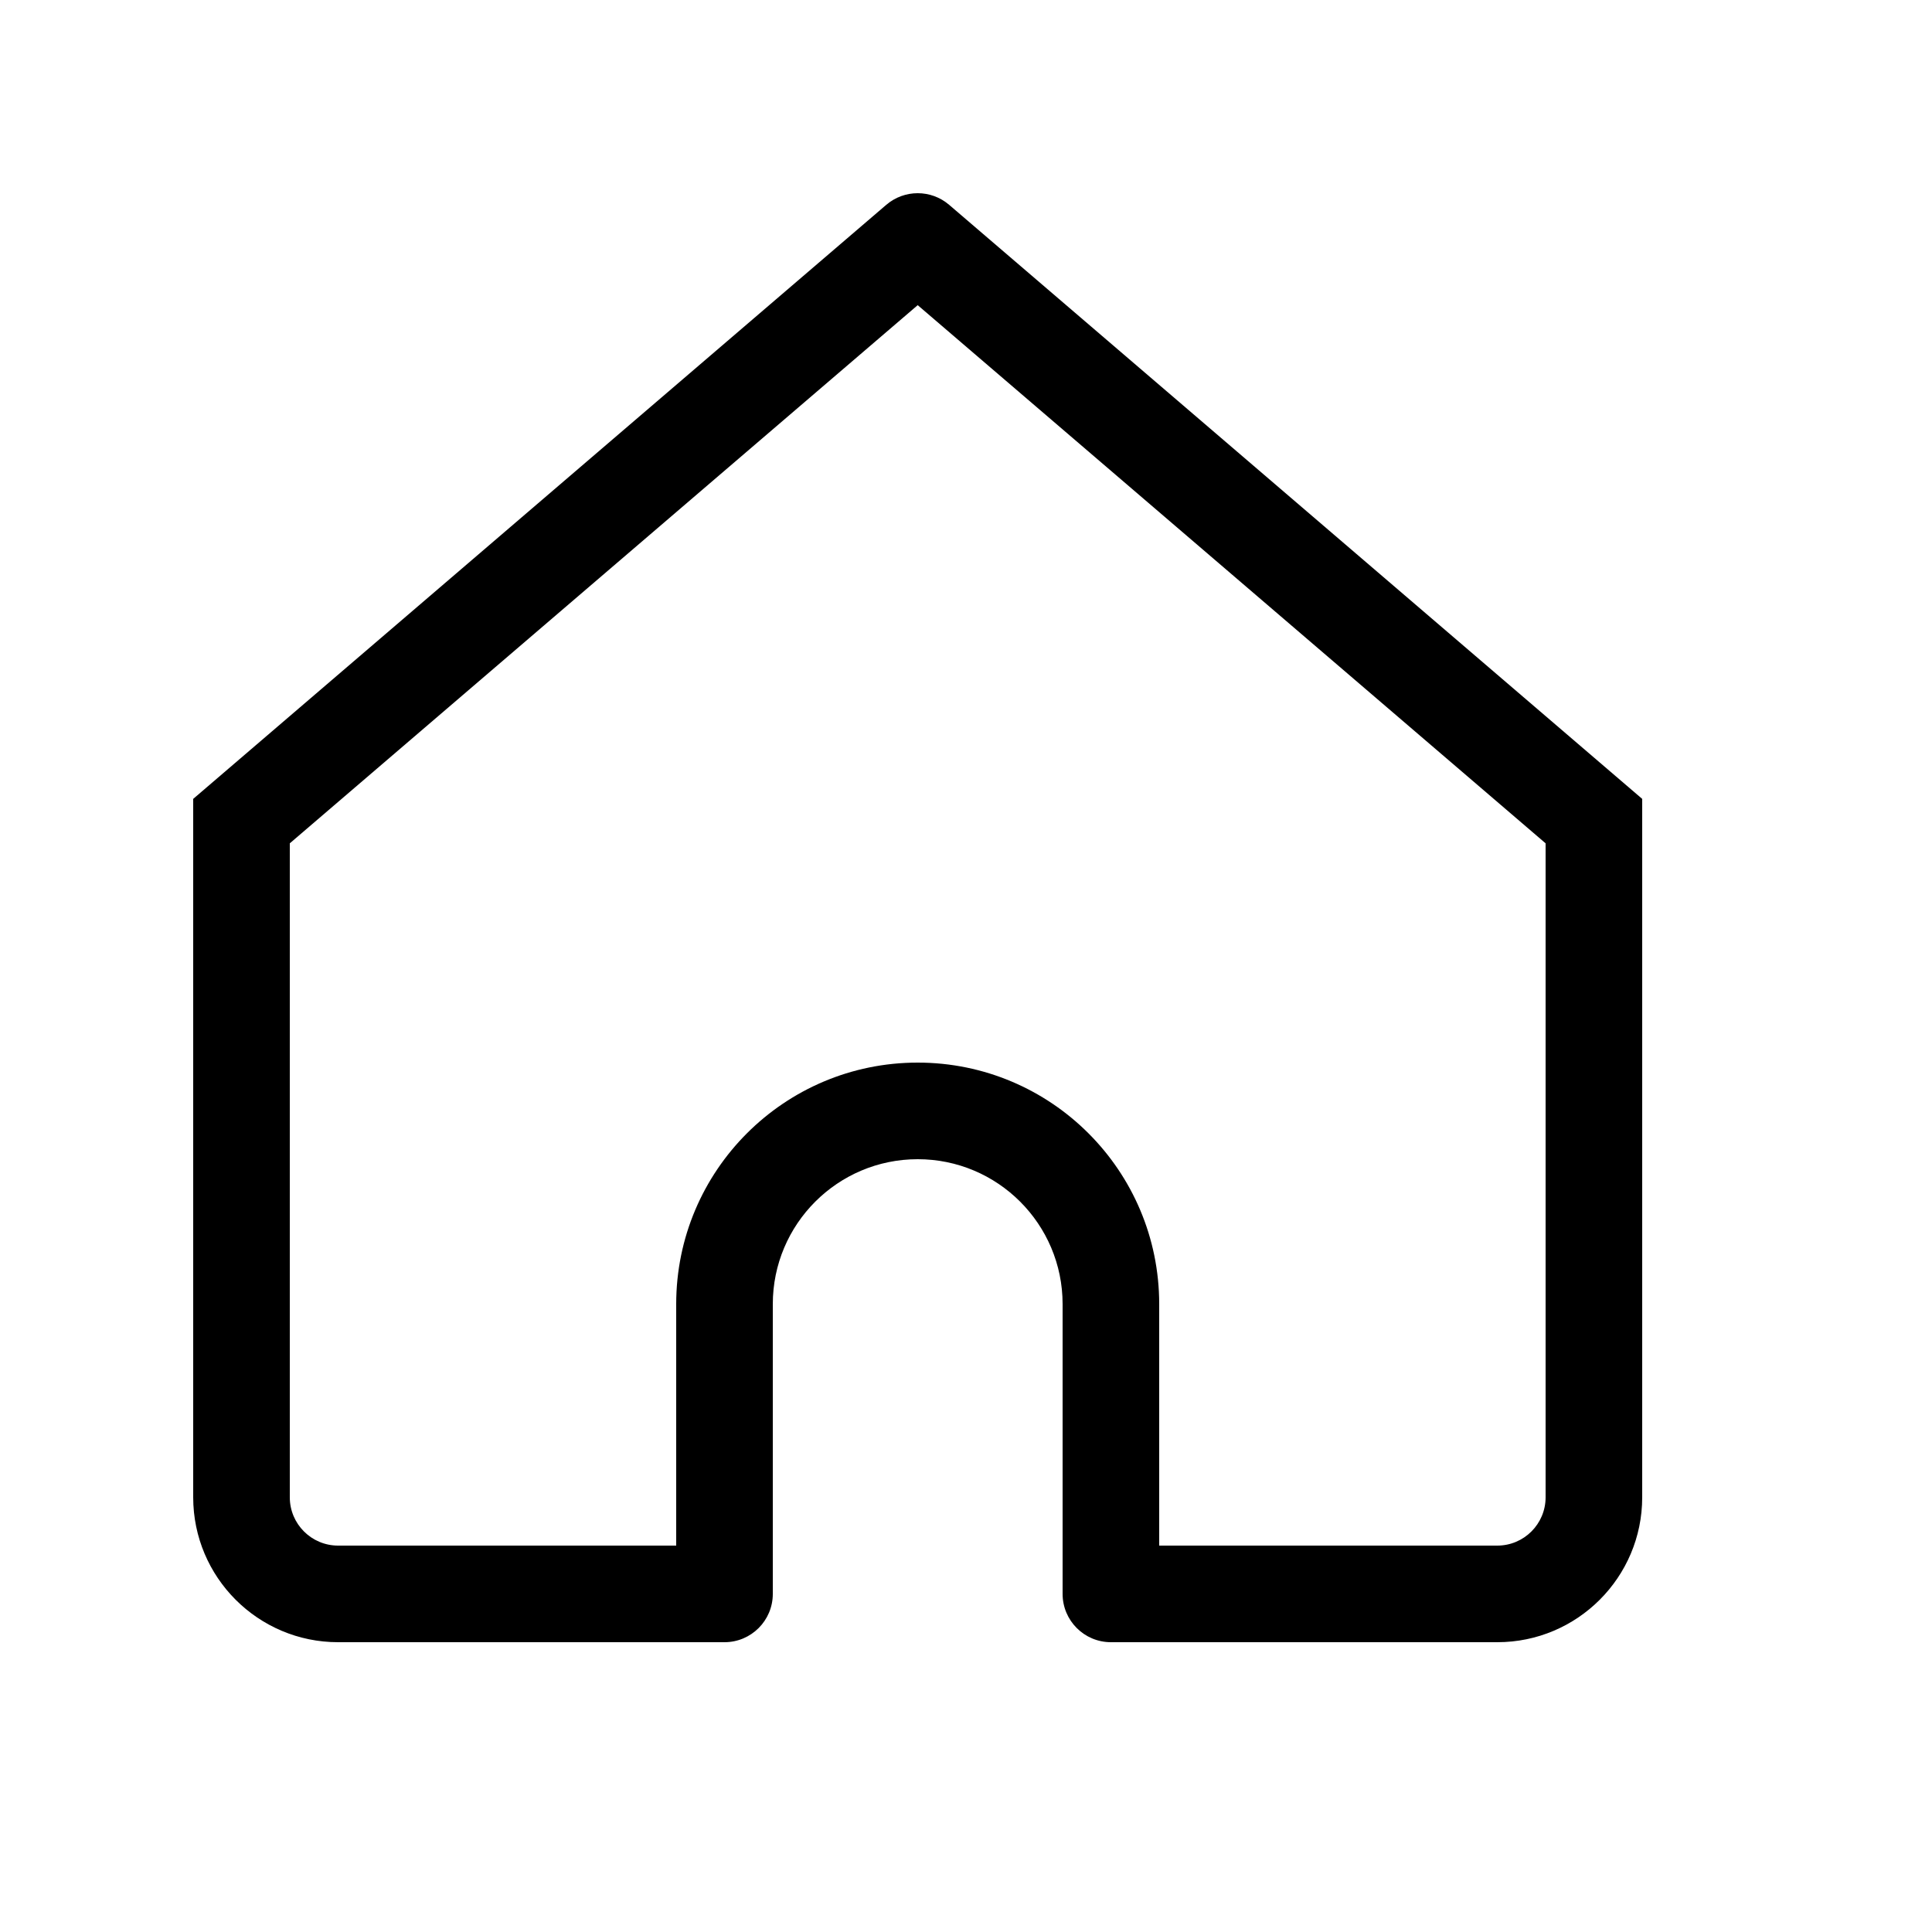 <svg width="20" height="20" viewBox="0 0 20 20" fill="none" xmlns="http://www.w3.org/2000/svg">
<path fill-rule="evenodd" clip-rule="evenodd" d="M9.175 2.12C9.362 1.96 9.638 1.96 9.825 2.12L17 8.27V15.5C17 16.328 16.328 17 15.5 17H11.5C11.224 17 11 16.776 11 16.5V13.5C11 12.672 10.328 12 9.5 12C8.672 12 8 12.672 8 13.5V16.5C8 16.776 7.776 17 7.5 17H3.5C2.672 17 2 16.328 2 15.5V8.27L9.175 2.12ZM3 8.73V15.5C3 15.776 3.224 16 3.5 16H7V13.5C7 12.119 8.119 11 9.5 11C10.881 11 12 12.119 12 13.5V16H15.5C15.776 16 16 15.776 16 15.5V8.73L9.5 3.159L3 8.73Z" fill="black"/>
</svg>
